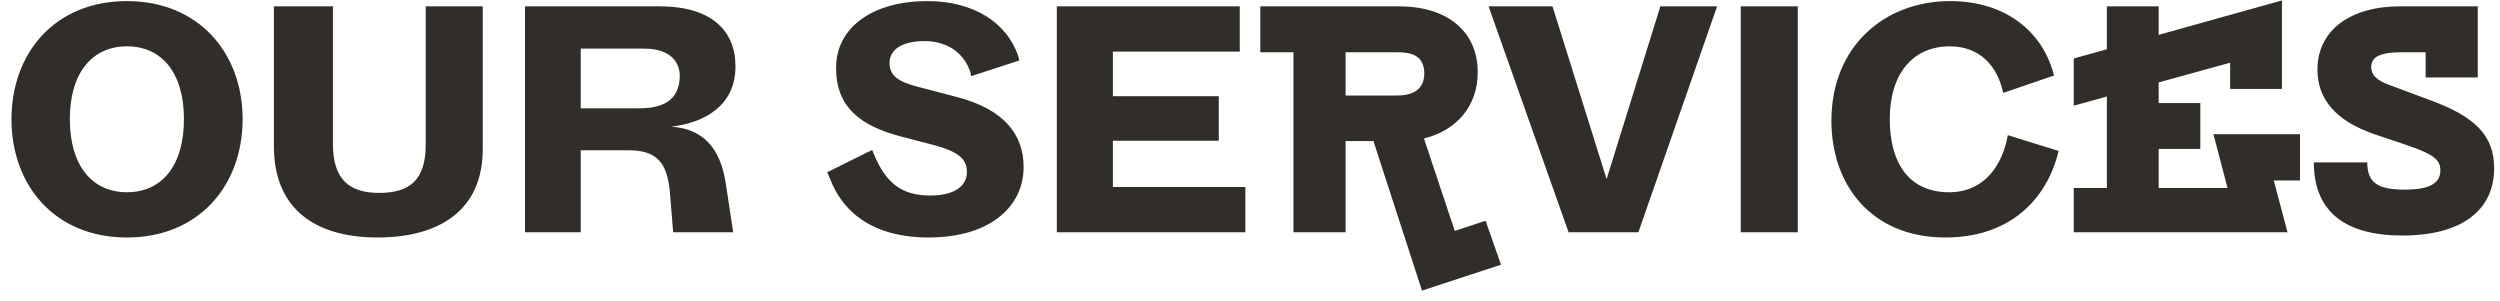 <svg width="183" height="22" viewBox="0 0 183 22" fill="none" xmlns="http://www.w3.org/2000/svg">
<path d="M9.288 17.384C14.544 17.384 17.76 13.592 17.76 8.72C17.76 3.872 14.544 0.08 9.288 0.08C4.032 0.08 0.84 3.872 0.84 8.72C0.84 13.592 4.032 17.384 9.288 17.384ZM9.288 14.072C6.768 14.072 5.112 12.152 5.112 8.72C5.112 5.312 6.768 3.392 9.288 3.392C11.832 3.392 13.464 5.312 13.464 8.72C13.464 12.152 11.832 14.072 9.288 14.072ZM27.634 17.384C32.074 17.384 35.338 15.464 35.338 10.904V0.464H31.162V10.592C31.162 13.184 29.986 14.12 27.754 14.12C25.57 14.12 24.37 13.136 24.37 10.544V0.464H20.05V10.712C20.05 15.272 23.05 17.384 27.634 17.384ZM42.509 17V11H45.989C48.005 11 48.845 11.816 49.037 14.096L49.277 17H53.669L53.141 13.52C52.733 10.664 51.317 9.416 49.133 9.272C51.581 8.984 53.837 7.736 53.837 4.856C53.837 2.192 52.013 0.464 48.293 0.464H38.429V17H42.509ZM42.509 3.56H47.189C48.965 3.56 49.757 4.472 49.757 5.528C49.757 6.992 48.965 7.928 46.805 7.928H42.509V3.56ZM60.769 13.112C61.513 15.056 63.385 17.384 67.993 17.384C72.337 17.384 74.929 15.224 74.929 12.224C74.929 9.824 73.465 8 70.081 7.112L67.153 6.344C65.761 5.984 65.113 5.528 65.113 4.616C65.113 3.632 66.025 3.008 67.681 3.008C69.361 3.008 70.585 3.896 71.041 5.312L71.089 5.576L74.617 4.424L74.545 4.136C73.705 1.616 71.233 0.08 67.873 0.08C63.985 0.08 61.201 1.928 61.201 4.976C61.201 7.88 63.025 9.224 65.953 9.992L68.353 10.616C70.129 11.096 70.777 11.624 70.777 12.584C70.777 13.64 69.841 14.312 68.089 14.312C65.953 14.312 64.825 13.352 63.961 11.264L63.841 10.976L60.553 12.608L60.769 13.112ZM91.159 17V13.688H81.463V10.304H89.215V7.04H81.463V3.776H90.751V0.464H77.359V17H91.159ZM108.745 16.16L106.489 16.904L104.233 10.136C106.585 9.56 108.169 7.808 108.169 5.288C108.169 2.288 105.937 0.464 102.409 0.464H92.257V3.824H94.681V17H98.497V10.328H100.537L104.089 21.272L109.873 19.376L108.745 16.16ZM102.289 3.824C103.321 3.824 104.257 4.064 104.257 5.384C104.257 6.608 103.321 6.992 102.289 6.992H98.497V3.824H102.289ZM117.603 13.112L113.643 0.464H108.963L114.819 17H119.931L125.691 0.464H121.539L117.603 13.112ZM131.597 17V0.464H127.421V17H131.597ZM142.411 17.384C147.043 17.384 149.827 14.672 150.691 11.048L146.971 9.896C146.587 12.056 145.291 14.072 142.675 14.072C139.795 14.072 138.331 12.008 138.331 8.72C138.331 5.384 140.035 3.392 142.723 3.392C144.859 3.392 146.203 4.76 146.635 6.8L150.355 5.528C149.563 2.36 146.851 0.08 142.747 0.08C137.971 0.08 134.059 3.368 134.059 8.84C134.059 13.496 136.939 17.384 142.411 17.384ZM162.023 9.824L163.055 13.76H158.015V10.904H161.063V7.544H158.015V6.032L163.247 4.592V6.512H167.039V0.032L158.015 2.552V0.464H154.223V3.608L151.799 4.28V7.736L154.223 7.064V13.76H151.799V17H167.447L166.439 13.208H168.359V9.824H162.023ZM175.852 17.24C180.292 17.24 182.572 15.32 182.572 12.32C182.572 9.896 181.156 8.504 177.748 7.28L174.916 6.224C173.932 5.864 173.572 5.48 173.572 4.904C173.572 4.136 174.292 3.824 175.804 3.824H177.556V5.672H181.372V0.464H175.684C172.012 0.464 169.636 2.24 169.636 5.096C169.636 7.28 171.004 8.84 173.74 9.8L176.092 10.592C178.084 11.264 178.636 11.672 178.636 12.464C178.636 13.424 177.844 13.88 176.02 13.88C174.052 13.88 173.284 13.376 173.284 11.888H169.372C169.372 15.464 171.628 17.24 175.852 17.24Z" fill="#312E29"/>
</svg>
